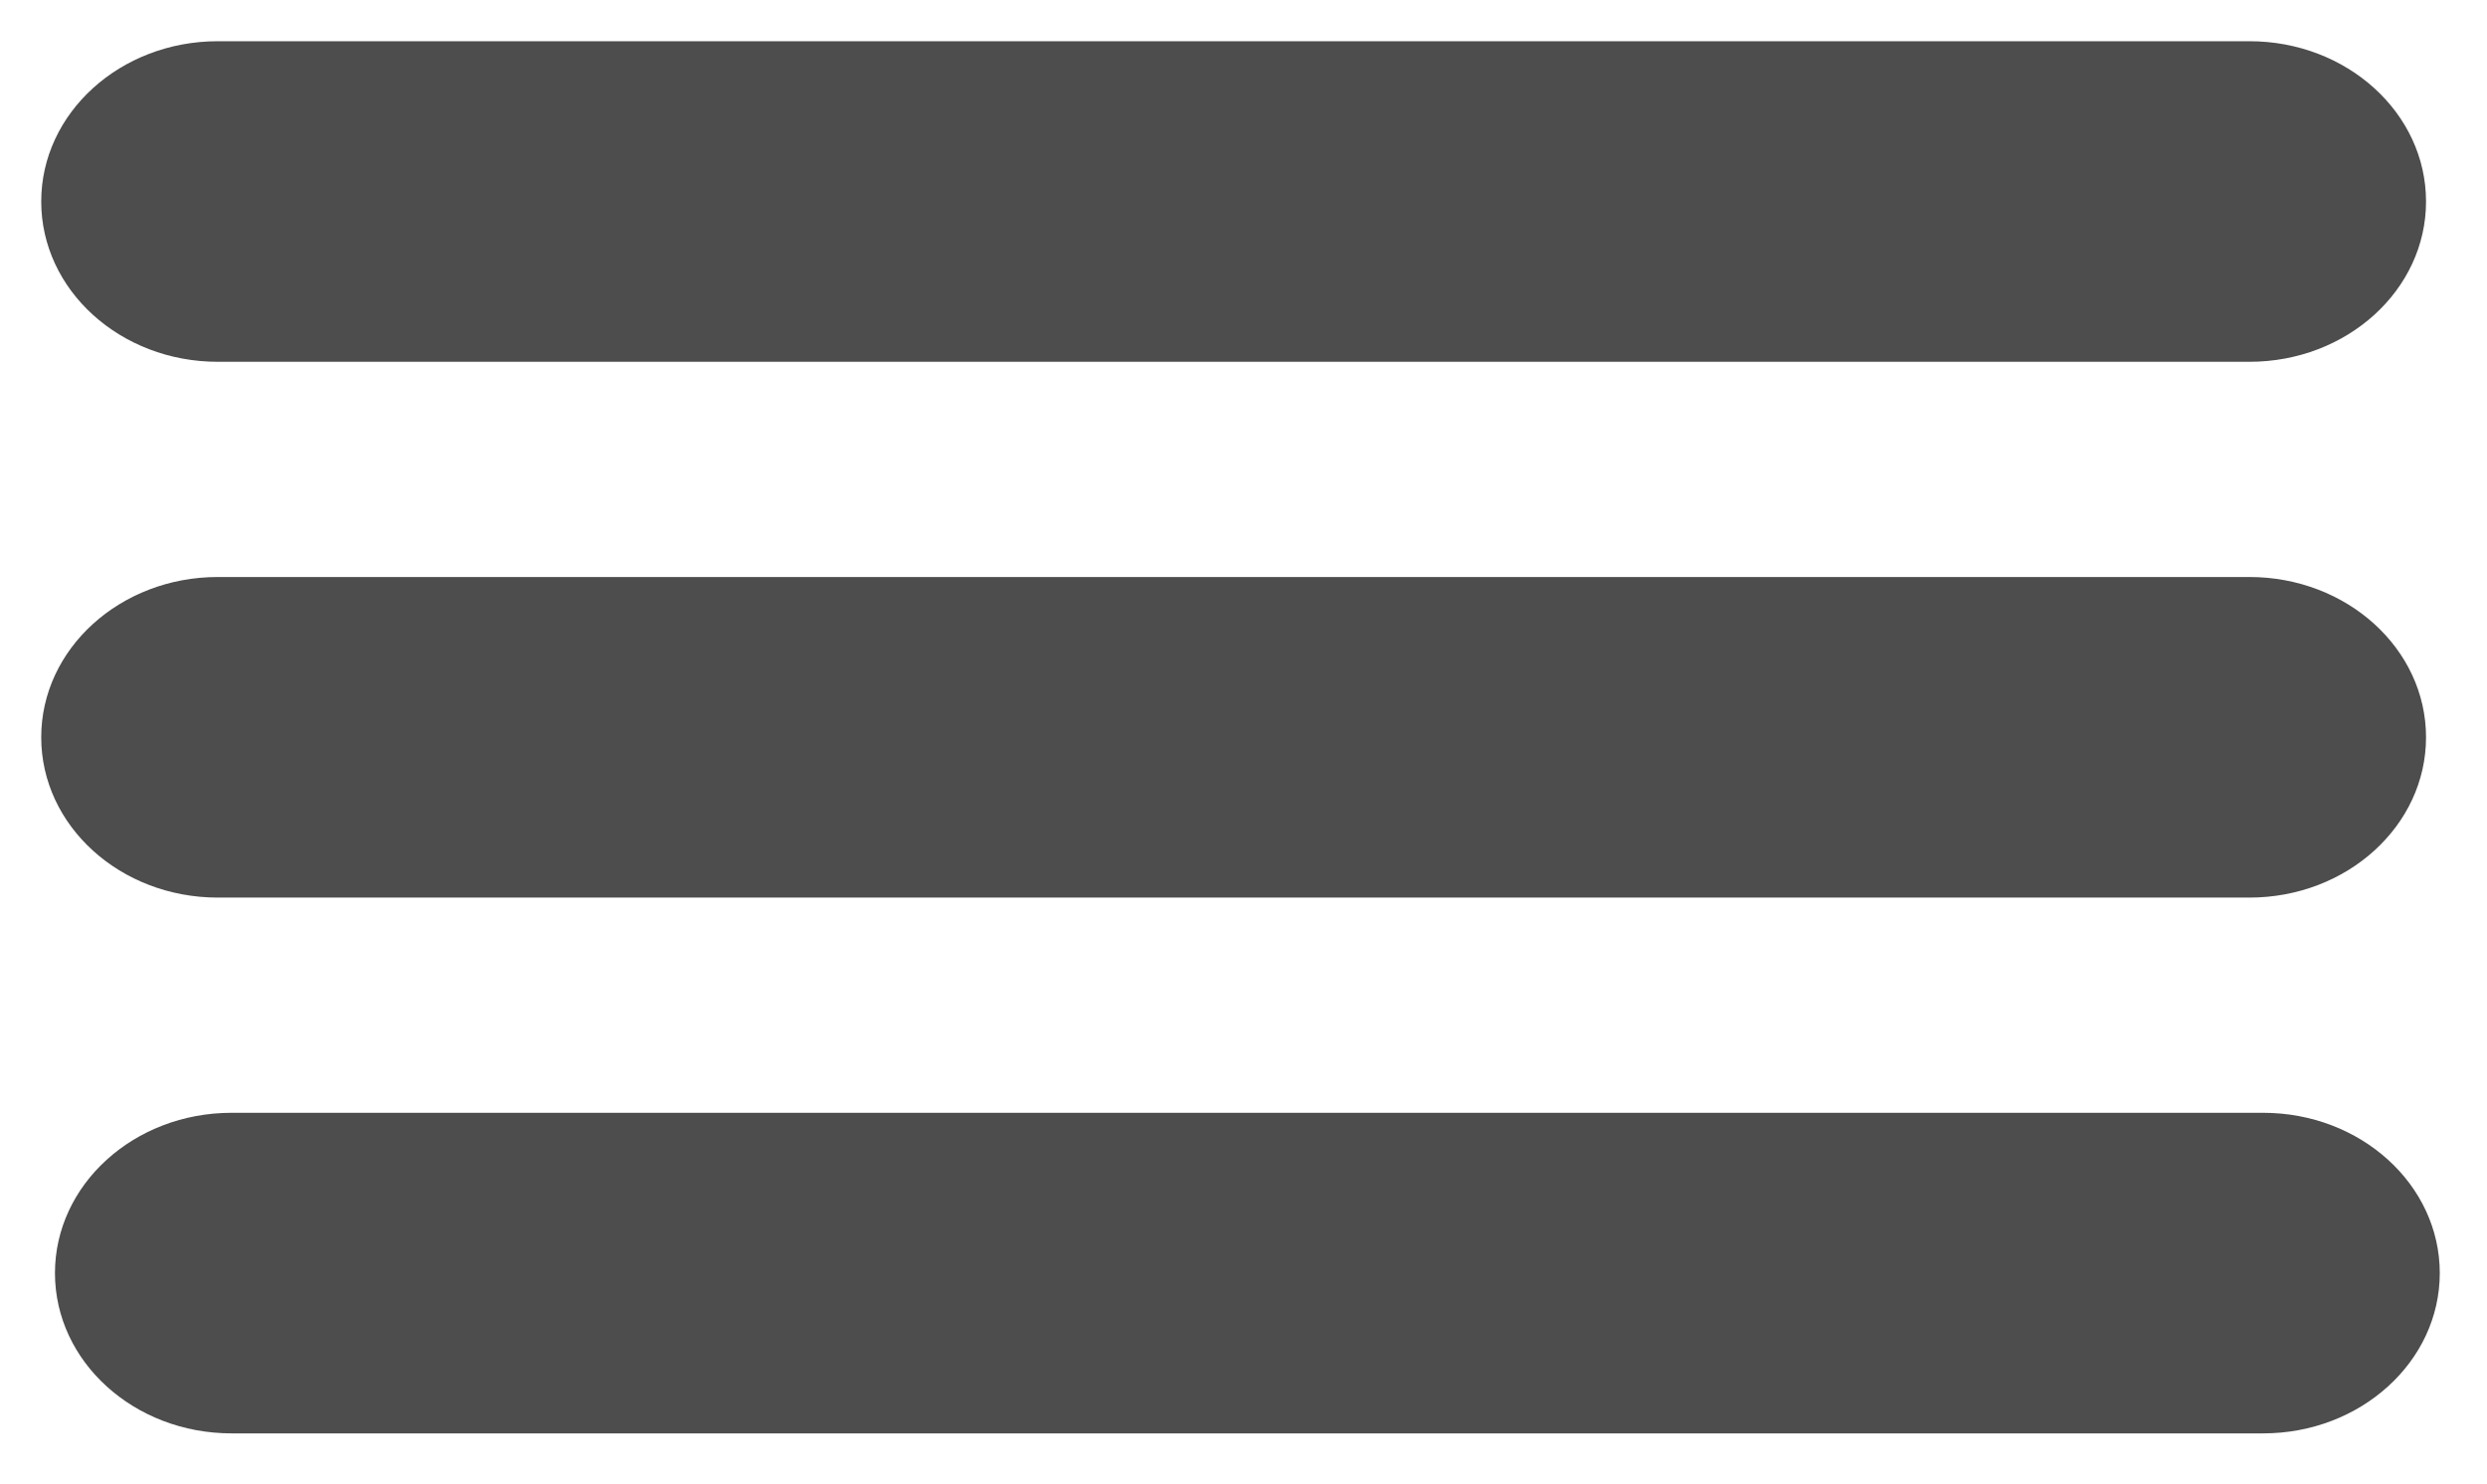 <?xml version="1.0" encoding="UTF-8"?>
<svg width="181px" height="108px" viewBox="0 0 181 108" version="1.1" xmlns="http://www.w3.org/2000/svg" xmlns:xlink="http://www.w3.org/1999/xlink">
    <!-- Generator: Sketch 49.3 (51167) - http://www.bohemiancoding.com/sketch -->
    <title>hamburger</title>
    <desc>Created with Sketch.</desc>
    <defs></defs>
    <g id="sming-symbols" stroke="none" stroke-width="1" fill="none" fill-rule="evenodd">
        <path d="M3,53.668 C3,47.224 8.756,42 15.856,42 L163.706,42 C170.806,42 176.563,47.224 176.563,53.668 C176.563,60.112 170.806,65.336 163.706,65.336 L15.856,65.336 C8.756,65.336 3,60.112 3,53.668 Z" id="Rectangle" fill="#4D4D4D"></path>
        <path d="M4,92.668 C4,86.224 9.756,81 16.856,81 L164.706,81 C171.806,81 177.563,86.224 177.563,92.668 C177.563,99.112 171.806,104.336 164.706,104.336 L16.856,104.336 C9.756,104.336 4,99.112 4,92.668 Z" id="Rectangle" fill="#4D4D4D"></path>
        <path d="M3,14.668 C3,8.224 8.756,3 15.856,3 L163.706,3 C170.806,3 176.563,8.224 176.563,14.668 C176.563,21.112 170.806,26.336 163.706,26.336 L15.856,26.336 C8.756,26.336 3,21.112 3,14.668 Z" id="Rectangle" fill="#4D4D4D"></path>
    </g>
</svg>
